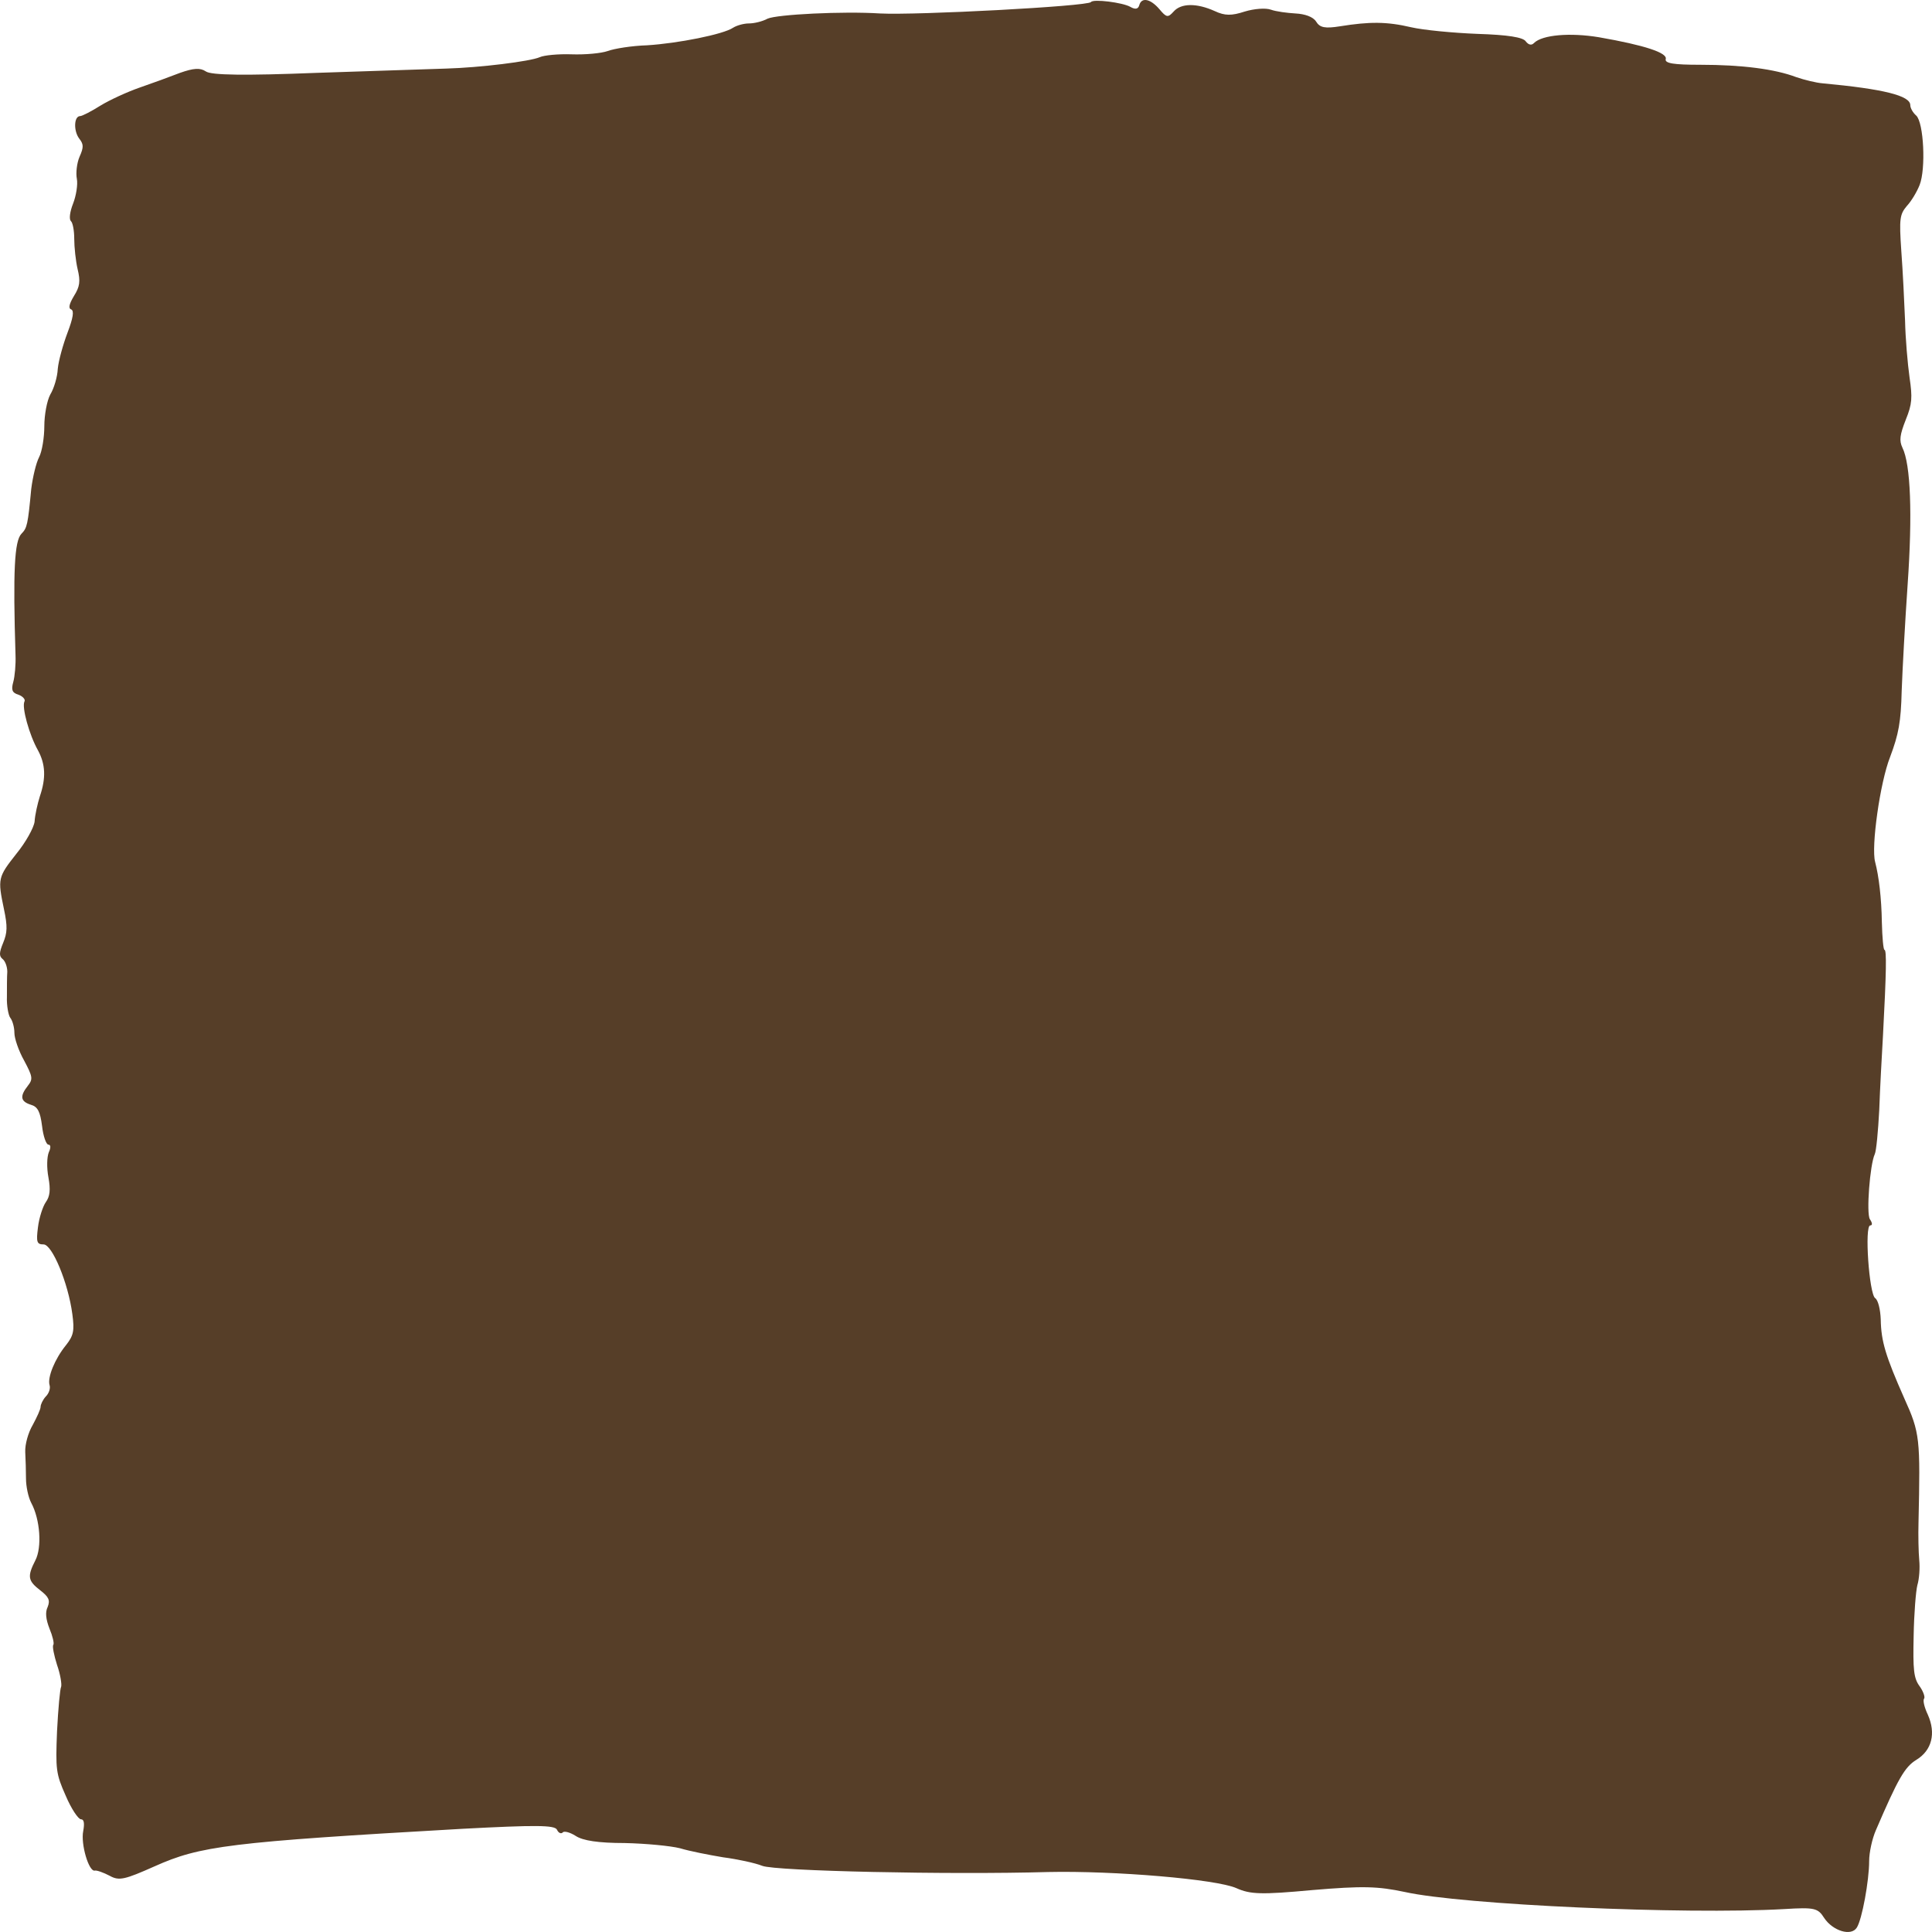 <svg width="512" height="512" viewBox="0 0 512 512" fill="none" xmlns="http://www.w3.org/2000/svg">
<path d="M289.121 0.546C288.229 1.679 242.842 4.071 233.229 3.568C223.419 2.938 205.878 3.819 203.401 4.953C202.013 5.708 199.833 6.212 198.446 6.212C197.158 6.212 195.275 6.715 194.284 7.345C191.707 9.107 179.617 11.499 171.491 12.003C167.428 12.129 162.771 12.884 161.086 13.514C159.302 14.143 155.041 14.521 151.473 14.395C147.906 14.269 144.14 14.647 143.05 15.151C140.474 16.284 127.095 17.921 118.276 18.172C114.51 18.298 99.05 18.802 83.988 19.306C64.862 20.061 55.943 19.935 54.555 18.928C53.069 17.921 51.285 18.047 47.718 19.306C45.141 20.313 40.285 22.076 37.015 23.209C33.745 24.342 29.087 26.482 26.61 27.993C24.231 29.504 21.754 30.763 21.258 30.763C19.574 30.763 19.475 34.666 20.961 36.68C22.15 38.191 22.249 38.947 21.06 41.591C20.366 43.227 20.069 45.871 20.366 47.382C20.664 48.893 20.168 51.915 19.376 53.929C18.484 56.195 18.285 58.084 18.781 58.588C19.276 58.965 19.673 61.106 19.673 63.246C19.673 65.512 20.069 69.163 20.565 71.304C21.358 74.577 21.159 75.962 19.574 78.48C18.285 80.621 18.087 81.754 18.88 82.006C19.673 82.383 19.376 84.272 17.889 88.175C16.7 91.323 15.511 95.603 15.312 97.744C15.213 99.884 14.322 102.906 13.331 104.542C12.439 106.179 11.745 109.956 11.745 112.978C11.745 115.874 11.15 119.651 10.358 121.162C9.565 122.673 8.673 126.45 8.277 129.597C7.385 139.04 7.186 139.921 5.7 141.432C3.817 143.321 3.421 151.379 4.114 173.664C4.214 176.056 3.916 179.329 3.52 180.714C2.925 182.855 3.223 183.61 4.907 184.114C5.997 184.491 6.79 185.373 6.493 185.876C5.7 187.387 7.781 194.816 10.06 198.844C12.042 202.496 12.241 206.147 10.556 211.057C9.961 212.946 9.268 215.967 9.168 217.73C8.97 219.367 6.79 223.27 4.313 226.291C-0.543 232.461 -0.642 232.838 1.042 240.896C2.033 245.555 1.934 247.192 0.844 249.836C-0.246 252.479 -0.246 253.361 0.646 254.116C1.34 254.62 1.934 256.131 1.934 257.516C1.835 258.775 1.835 261.796 1.835 264.189C1.736 266.455 2.232 269.099 2.727 269.728C3.322 270.484 3.817 272.246 3.817 273.757C3.817 275.142 4.907 278.416 6.394 281.06C8.673 285.34 8.772 285.97 7.385 287.733C5.205 290.502 5.403 291.887 8.177 292.769C9.961 293.272 10.655 294.531 11.15 298.434C11.448 301.078 12.241 303.345 12.835 303.345C13.43 303.345 13.529 304.1 12.934 305.359C12.439 306.618 12.34 309.388 12.835 312.032C13.43 315.306 13.232 317.068 12.141 318.579C11.349 319.712 10.358 322.734 10.06 325.252C9.565 329.155 9.763 329.784 11.547 329.784C13.826 329.784 18.087 339.983 19.177 348.292C19.772 352.699 19.475 353.958 17.493 356.476C14.52 360.127 12.538 365.038 13.132 367.052C13.43 367.933 12.934 369.318 12.141 370.074C11.349 370.955 10.754 372.214 10.754 372.844C10.754 373.473 9.763 375.613 8.673 377.628C7.484 379.642 6.592 382.79 6.691 384.804C6.79 386.693 6.889 389.966 6.889 391.855C6.889 393.869 7.484 396.765 8.277 398.276C10.655 402.683 11.15 410.111 9.367 413.51C7.186 417.791 7.385 418.924 10.655 421.442C12.934 423.205 13.331 424.086 12.637 425.849C11.943 427.234 12.141 429.123 13.132 431.641C13.925 433.529 14.421 435.544 14.123 435.921C13.826 436.299 14.322 438.691 15.114 441.209C16.006 443.727 16.403 446.371 16.204 447.001C15.907 447.505 15.412 452.918 15.114 458.836C14.718 468.908 14.817 470.041 17.394 475.833C18.88 479.358 20.763 482.128 21.457 482.128C22.249 482.128 22.448 483.135 22.051 485.276C21.358 488.675 23.538 496.103 25.123 495.726C25.619 495.6 27.402 496.229 29.087 497.111C31.565 498.496 33.051 498.118 40.979 494.593C53.069 489.179 60.7 488.171 122.636 484.646C141.861 483.639 147.014 483.639 147.609 484.898C148.005 485.779 148.699 486.031 149.095 485.653C149.392 485.15 150.978 485.528 152.563 486.535C154.446 487.794 158.608 488.423 165.545 488.423C171.194 488.549 177.734 489.179 180.212 489.808C182.689 490.564 187.842 491.571 191.608 492.2C195.473 492.704 200.131 493.711 202.013 494.467C205.482 495.852 251.463 496.859 277.824 496.103C295.166 495.726 322.319 497.992 327.67 500.384C331.337 502.021 334.21 502.147 347.787 500.888C361.165 499.755 365.129 499.881 372.264 501.391C387.525 504.791 446.29 507.435 472.849 505.924C480.975 505.42 481.768 505.672 483.452 508.316C485.732 511.715 490.587 513.226 492.074 510.834C493.461 508.694 495.344 498.37 495.344 493.208C495.344 490.941 496.137 487.29 497.128 485.024C502.975 471.426 504.758 468.279 507.83 466.39C511.993 463.872 513.083 459.339 510.902 454.429C510.011 452.541 509.515 450.652 509.911 450.149C510.209 449.771 509.713 448.26 508.722 446.875C507.137 444.735 506.939 442.468 507.137 433.529C507.236 427.612 507.731 421.568 508.128 420.057C508.623 418.421 508.821 415.525 508.623 413.51C508.425 411.37 508.326 406.838 508.425 403.438C508.92 381.153 508.821 379.768 504.659 370.577C499.704 359.372 498.515 355.469 498.416 349.677C498.317 347.033 497.722 344.515 496.93 344.012C495.344 342.878 494.056 324.748 495.641 324.748C496.236 324.748 496.236 324.119 495.542 323.112C494.551 321.601 495.542 308.633 496.831 305.863C497.227 305.107 497.722 299.819 498.02 294.154C498.218 288.488 498.713 279.549 499.011 274.387C499.903 257.642 500.002 251.724 499.407 251.724C499.11 251.724 498.812 248.451 498.713 244.422C498.614 238.001 497.921 232.209 496.93 228.432C495.84 224.403 498.218 207.406 500.894 200.607C503.173 194.564 503.767 191.29 503.966 183.106C504.164 177.567 504.857 164.85 505.551 154.778C506.839 136.27 506.344 123.05 504.164 118.644C503.272 116.755 503.47 115.244 505.056 111.215C506.74 107.061 506.839 105.424 506.047 100.01C505.551 96.485 504.957 89.686 504.857 84.901C504.659 79.991 504.263 71.808 503.866 66.519C503.272 57.832 503.47 56.825 505.353 54.559C506.542 53.3 508.029 50.782 508.722 49.019C510.407 44.738 509.812 32.526 507.83 30.637C506.939 29.881 506.245 28.622 506.245 27.867C506.245 25.349 499.209 23.586 482.957 22.076C481.371 21.95 478.2 21.194 476.02 20.439C470.371 18.298 461.651 17.165 450.552 17.165C443.516 17.165 441.137 16.788 441.435 15.654C441.93 14.018 435.984 12.003 423.696 9.863C416.065 8.604 408.732 9.233 406.552 11.374C405.858 12.129 405.066 11.877 404.372 10.996C403.678 9.863 399.516 9.233 391.588 8.981C385.147 8.73 377.219 7.974 373.949 7.219C367.507 5.708 362.949 5.708 355.12 6.967C351.156 7.597 349.769 7.345 348.778 5.708C347.985 4.449 345.805 3.693 343.327 3.568C341.147 3.442 338.174 3.064 336.787 2.56C335.4 2.057 332.328 2.309 329.85 3.064C326.382 4.197 324.598 4.197 321.922 2.938C317.166 0.798 313.003 0.798 311.021 3.064C309.535 4.701 309.139 4.701 307.256 2.434C304.877 -0.335 302.499 -0.839 301.904 1.427C301.607 2.434 300.814 2.56 299.526 1.805C297.544 0.672 289.715 -0.335 289.121 0.546Z" fill="#563E28"/>
</svg>
